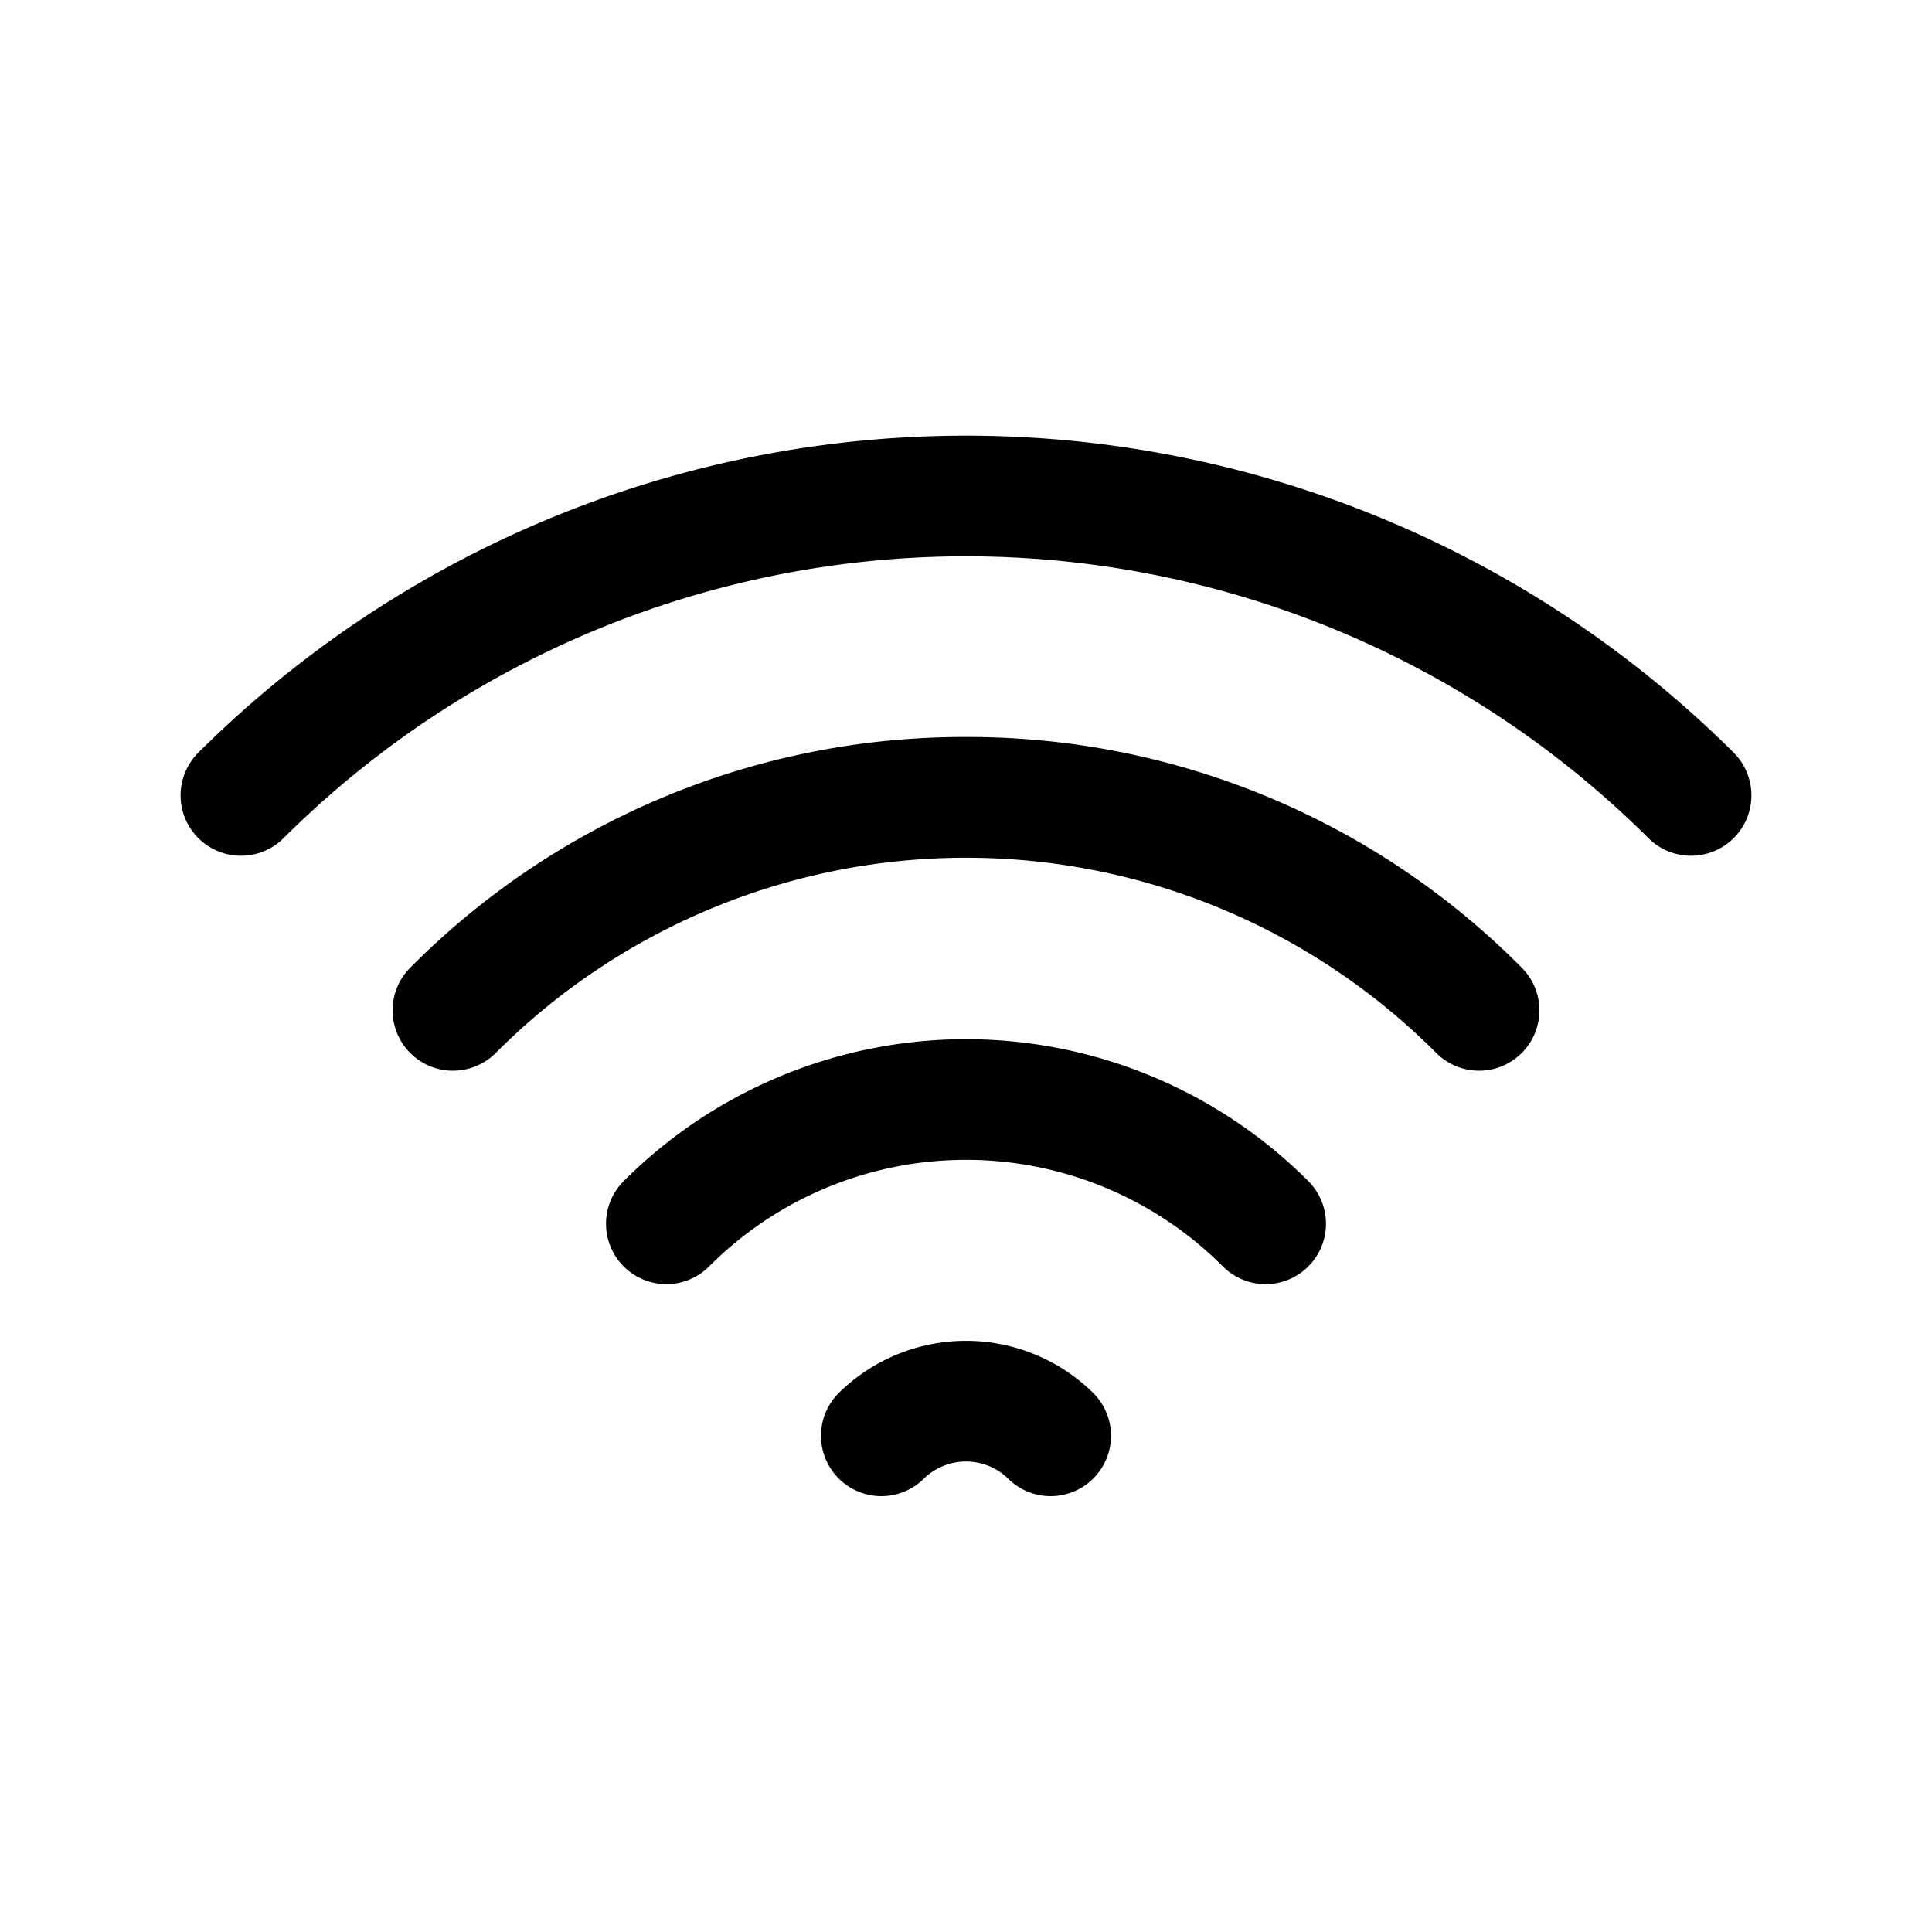 <svg height="512" viewBox="0 0 32 32" width="512" xmlns="http://www.w3.org/2000/svg"><g id="wave_echo_signal_full_wifi" data-name="wave, echo, signal, full, wifi"><path d="m13.879 23.086a1 1 0 0 0 1.414 1.414 1 1 0 0 1 1.414 0 1 1 0 0 0 1.414-1.414 3.002 3.002 0 0 0 -4.242 0z"/><path d="m10.343 19.55a1 1 0 1 0 1.414 1.414 6.011 6.011 0 0 1 8.486 0 1 1 0 1 0 1.414-1.414 8.014 8.014 0 0 0 -11.314 0z"/><path d="m16 12.207a12.914 12.914 0 0 0 -9.192 3.808 1 1 0 1 0 1.414 1.414 10.999 10.999 0 0 1 15.556 0 1 1 0 1 0 1.414-1.414 12.914 12.914 0 0 0 -9.192-3.808z"/><path d="m28.728 12.479a18.022 18.022 0 0 0 -25.456 0 1 1 0 0 0 1.414 1.414 16.019 16.019 0 0 1 22.628 0 1 1 0 0 0 1.414-1.414z"/></g></svg>